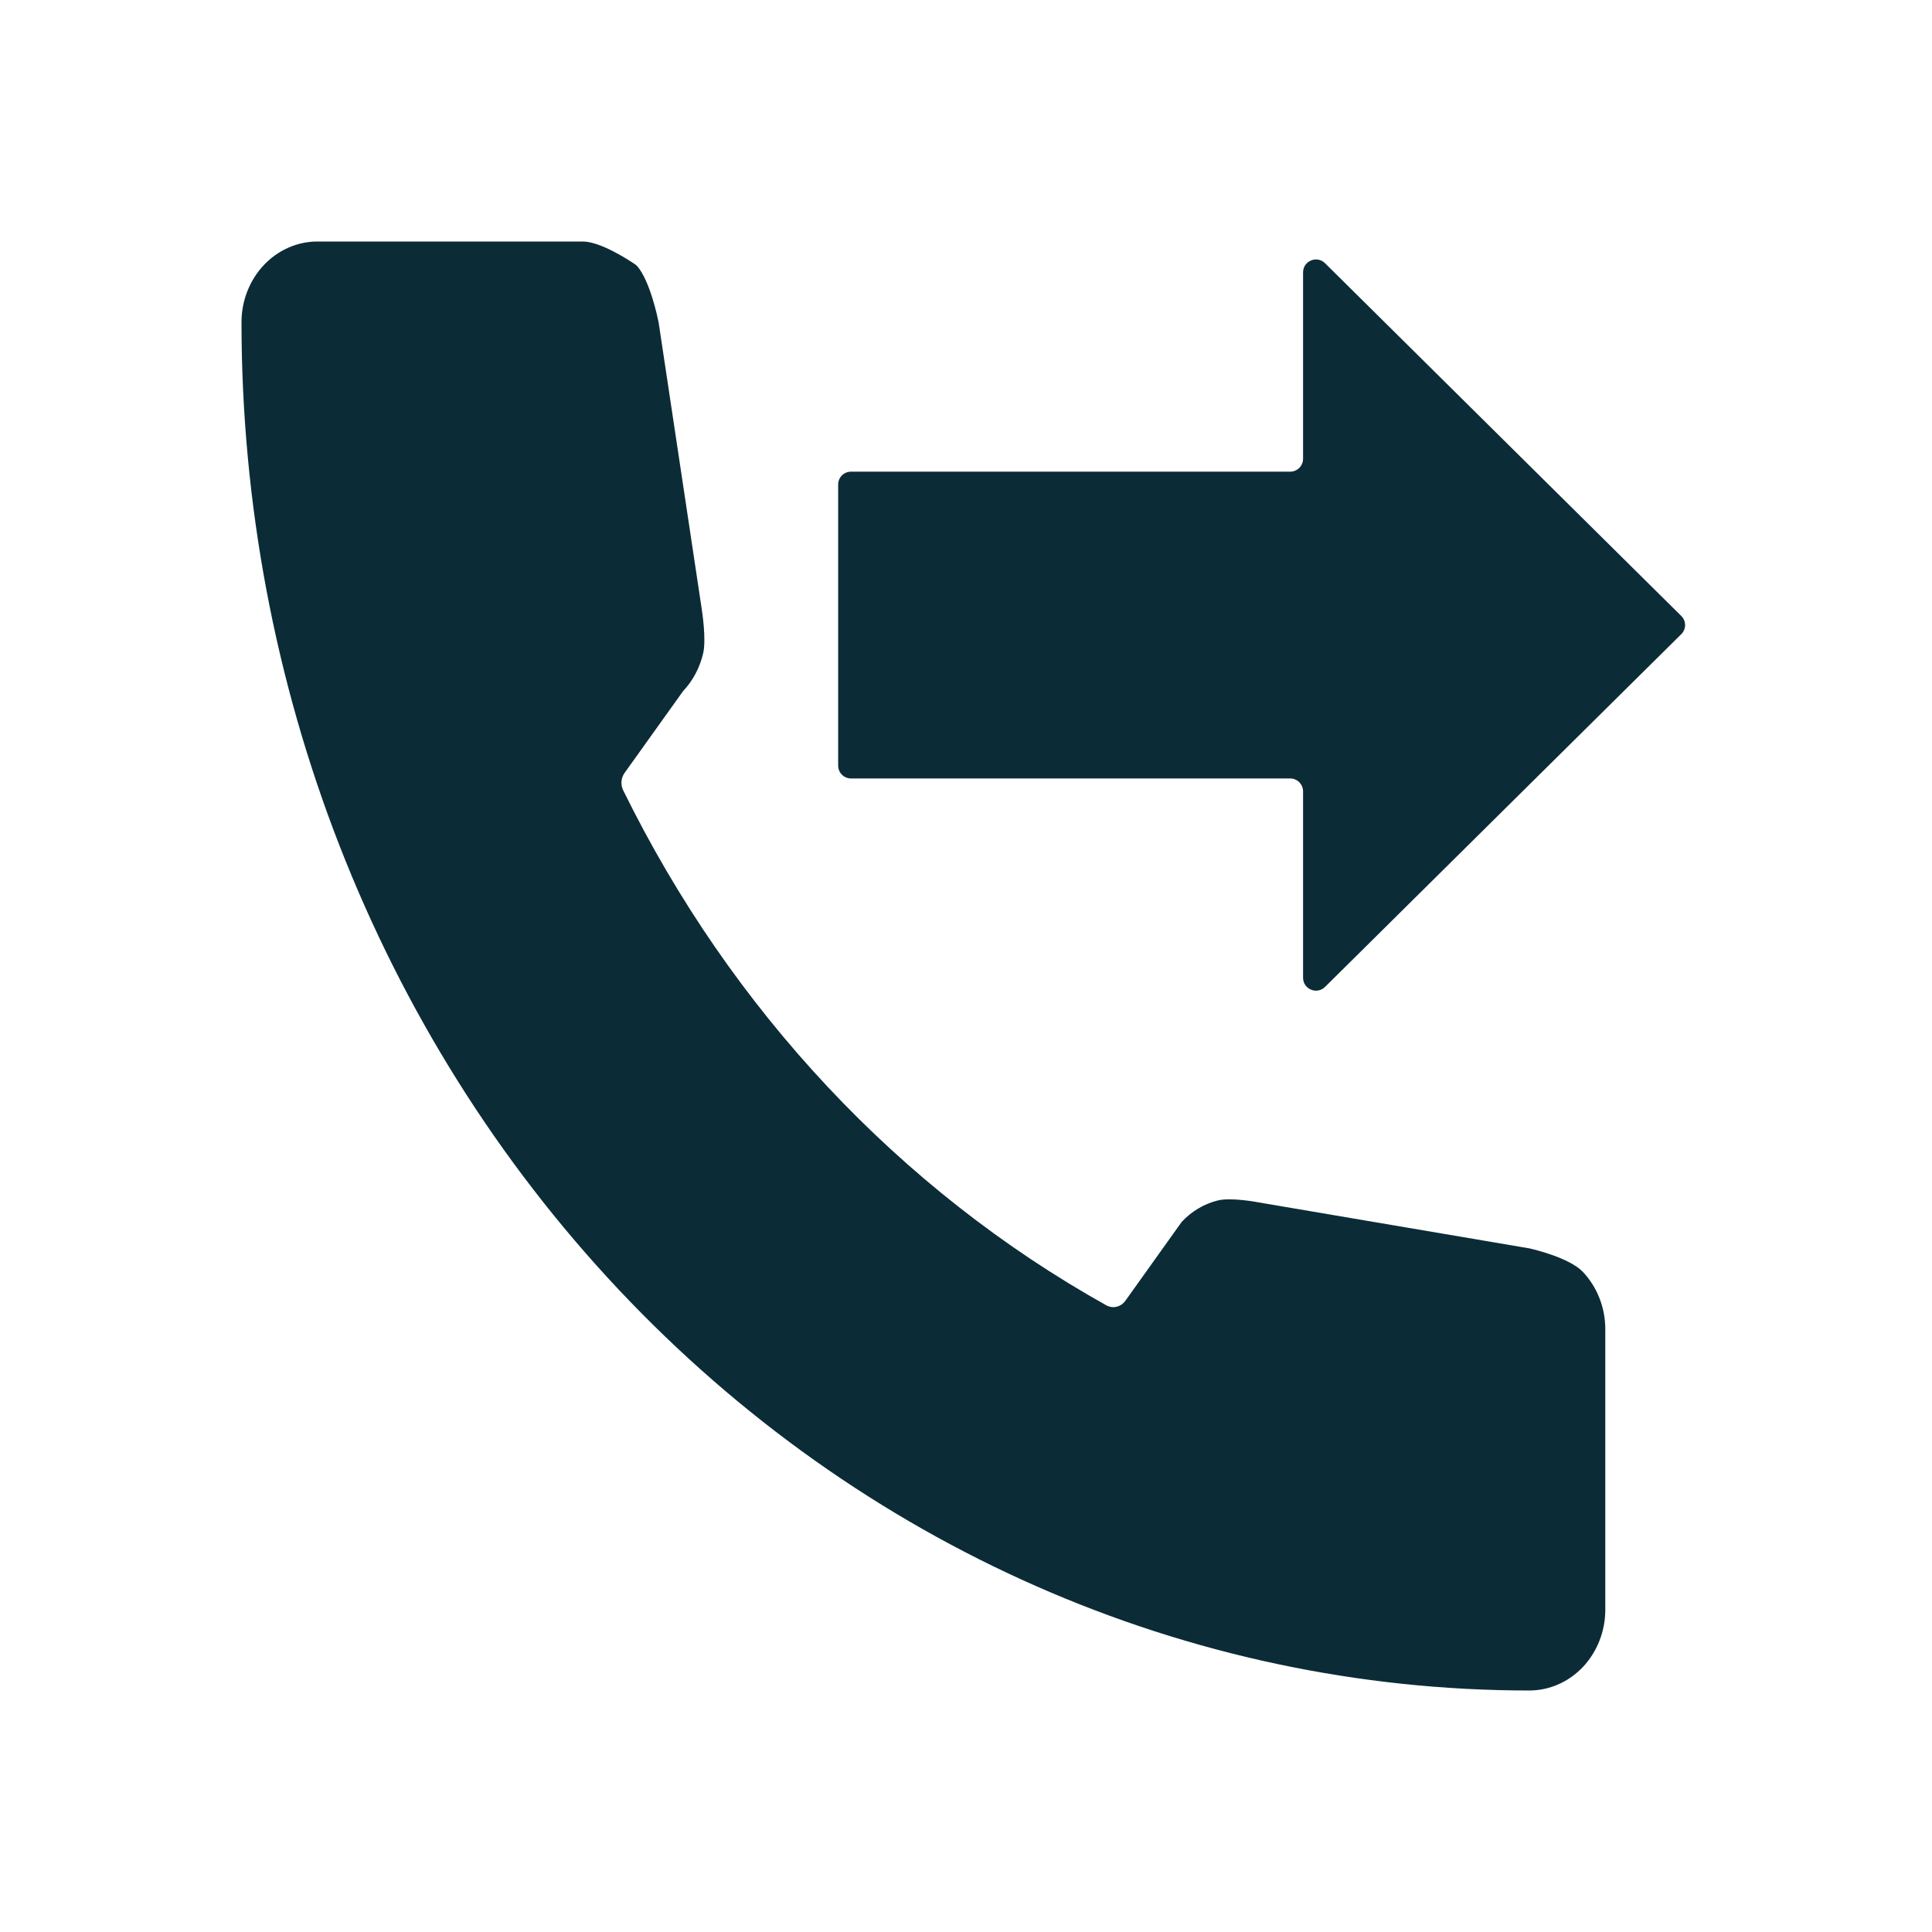 <svg width="30" height="30" viewBox="0 0 30 30" fill="#0B2C36" xmlns="http://www.w3.org/2000/svg">
<path fill-rule="evenodd" clip-rule="evenodd" d="M18.908 18.641C18.696 18.694 18.502 18.809 18.349 18.974L17.475 20.198C17.405 20.295 17.281 20.325 17.179 20.269C13.971 18.476 11.353 15.685 9.676 12.27C9.634 12.185 9.643 12.081 9.697 12.004L10.593 10.751C10.599 10.741 10.607 10.732 10.614 10.724C10.763 10.563 10.868 10.363 10.919 10.143C10.969 9.926 10.902 9.492 10.897 9.463L10.897 9.46L10.227 5.006L10.225 4.996C10.213 4.937 10.096 4.37 9.897 4.135C9.886 4.123 9.874 4.113 9.861 4.104C9.764 4.038 9.325 3.751 9.049 3.75H4.927C4.615 3.751 4.316 3.883 4.096 4.117C3.875 4.352 3.751 4.669 3.75 5C3.75 10.636 5.857 16.041 9.608 20.026C13.358 24.011 18.445 26.25 23.75 26.25C24.061 26.249 24.36 26.117 24.581 25.883C24.801 25.648 24.926 25.331 24.927 25V20.635C24.926 20.304 24.801 19.986 24.581 19.752C24.372 19.53 23.811 19.399 23.754 19.386L23.744 19.384L19.551 18.672L19.546 18.671C19.511 18.664 19.111 18.59 18.908 18.641ZM20.575 15.325C20.448 15.45 20.234 15.36 20.234 15.182V12.288C20.234 12.178 20.144 12.088 20.034 12.088H13.215C13.104 12.088 13.015 11.999 13.015 11.888V7.524C13.015 7.413 13.104 7.324 13.215 7.324H20.034C20.144 7.324 20.234 7.234 20.234 7.124V4.229C20.234 4.052 20.448 3.962 20.575 4.087L26.106 9.564C26.186 9.642 26.186 9.77 26.106 9.848L20.575 15.325Z" fill="#0B2C36"/>
</svg>
